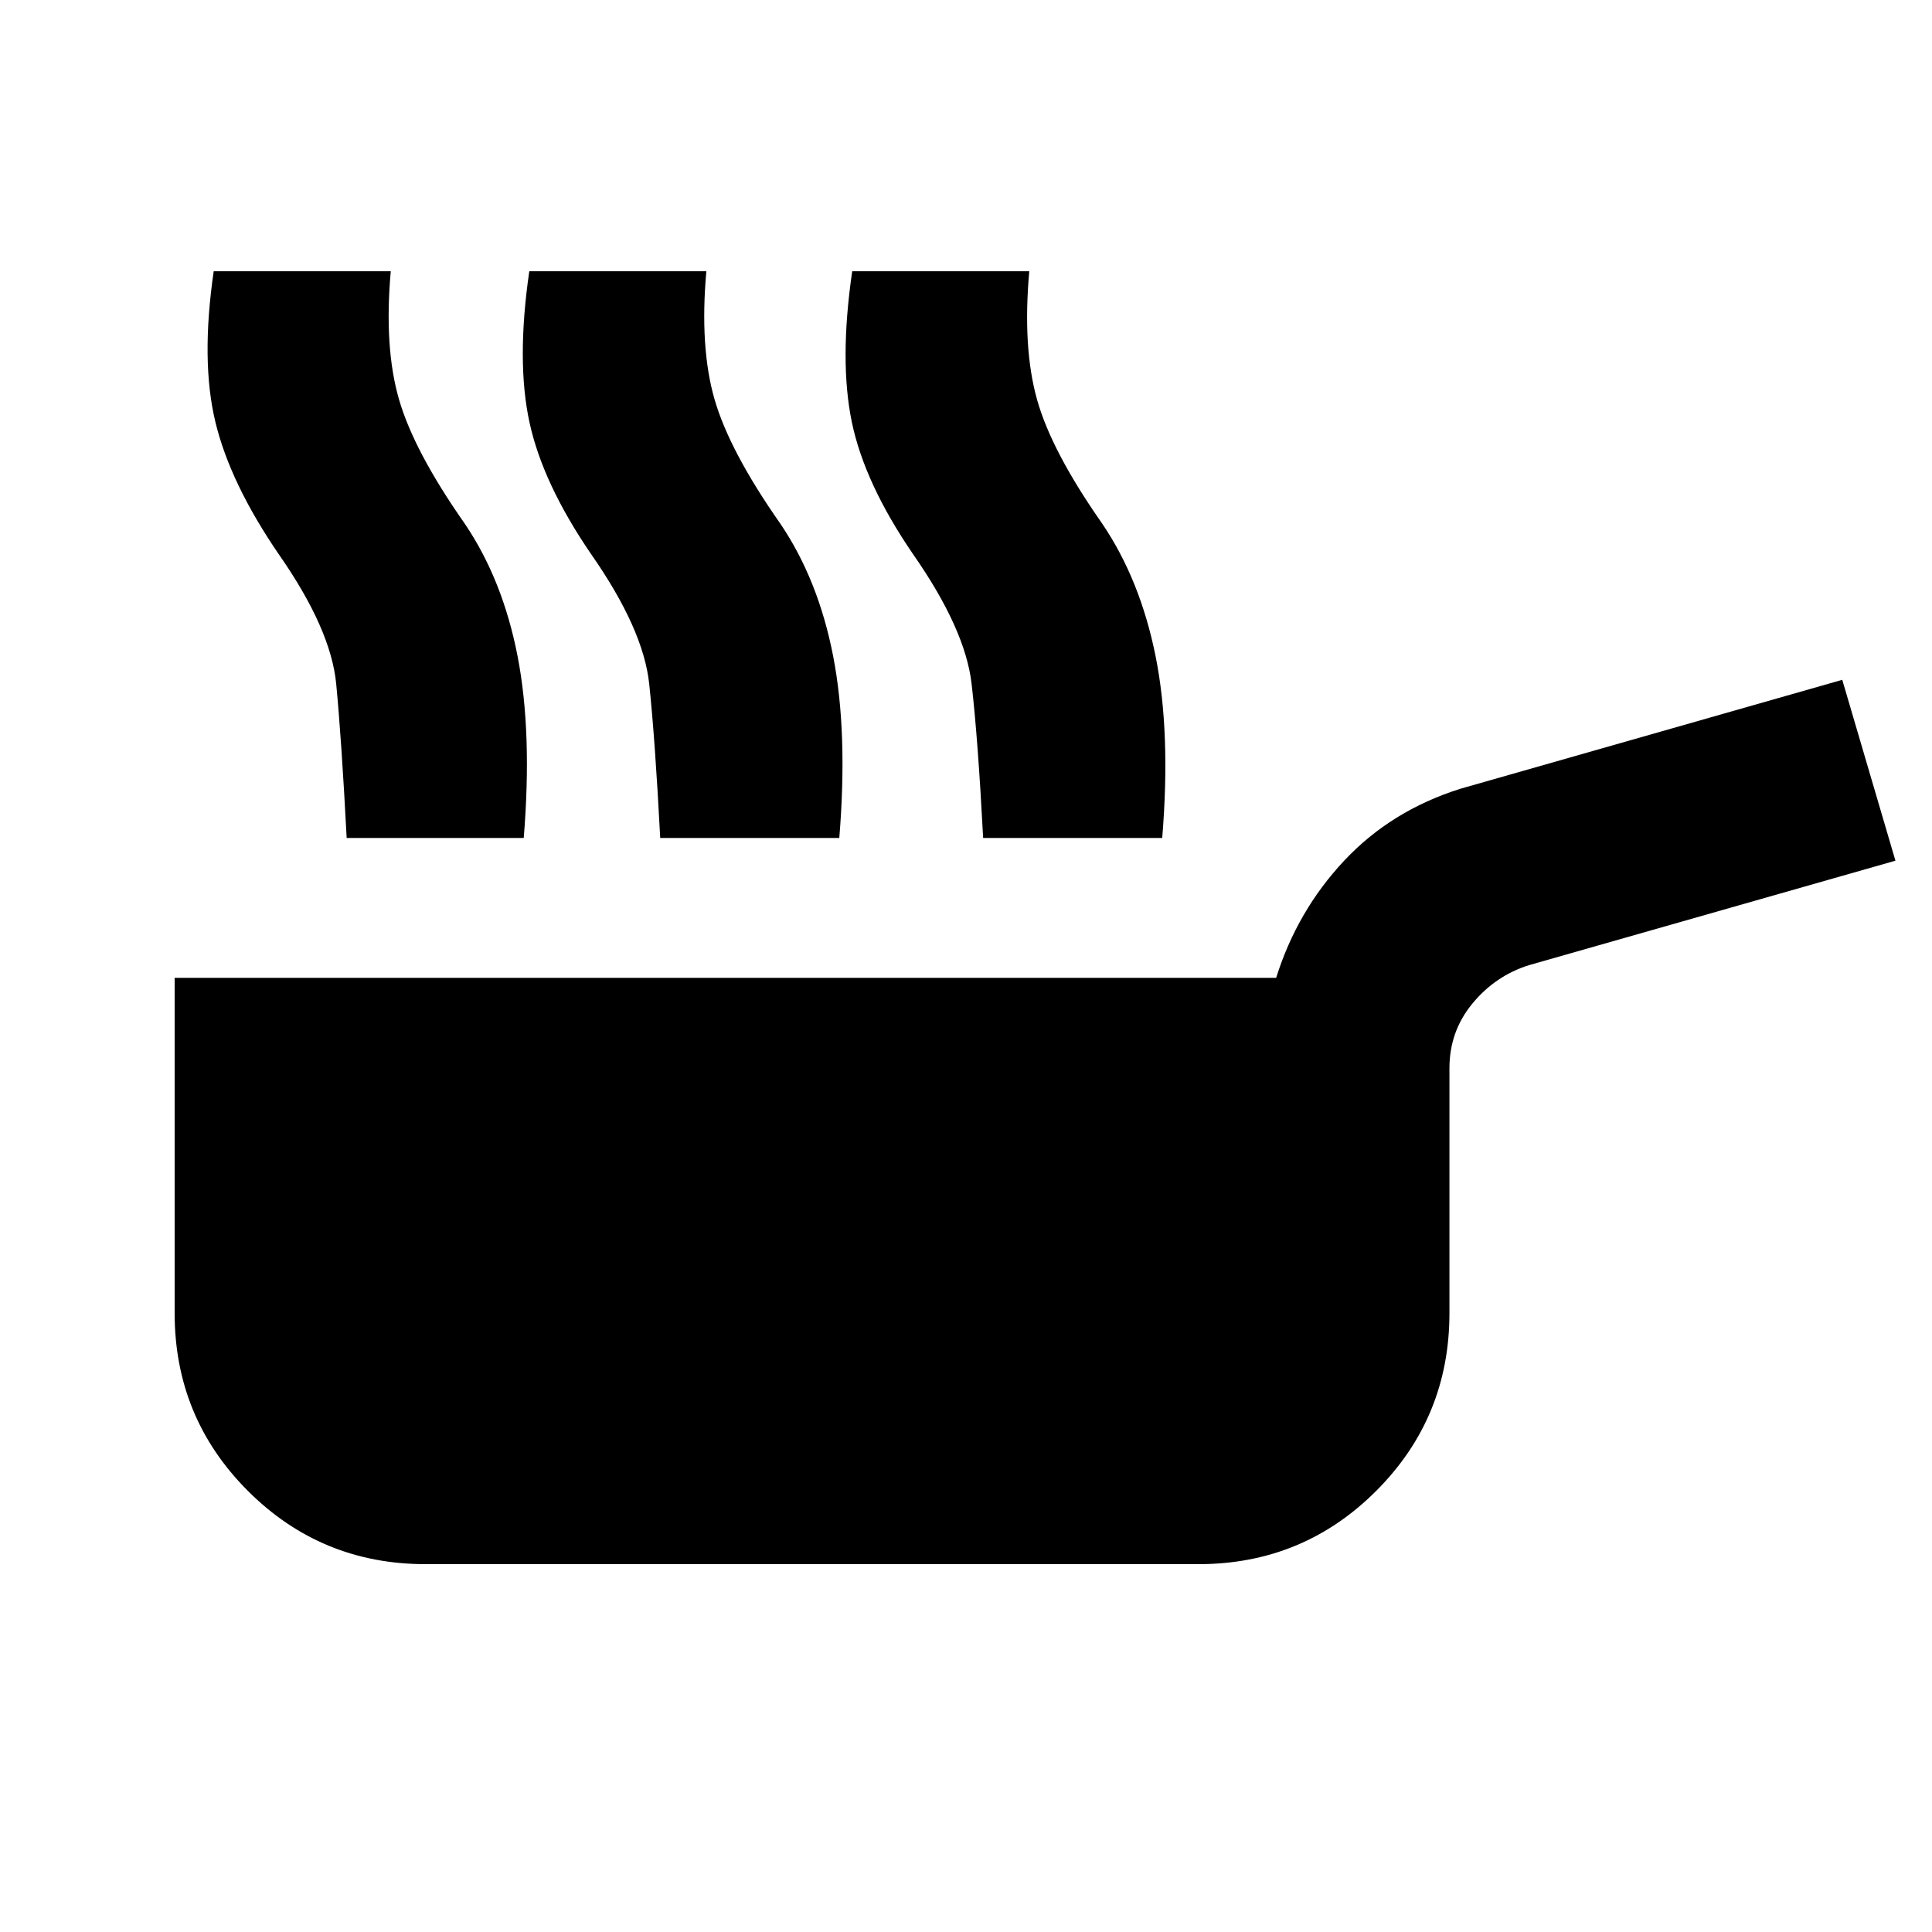 <svg xmlns="http://www.w3.org/2000/svg" height="20" viewBox="0 -960 960 960" width="20"><path d="M211.5-182.78q-51.91 0-88.32-36.4-36.4-36.41-36.4-88.32v-166.61h547.33q10.46-33.35 33.83-58.25 23.36-24.9 57.78-35.73l189.69-54.11 26.42 89.87-182.11 51.92q-16.72 5.26-28.11 19.1-11.39 13.83-11.39 32.12v121.69q0 51.91-36.4 88.32-36.41 36.4-88.32 36.4h-384Zm-39.24-360.83q-2.59-49.39-5.21-76.62-2.62-27.23-28.51-64.34-24.11-35.19-31.48-65.6-7.37-30.42-.87-75.05h87.98q-3.37 37.83 4.08 63.63 7.45 25.81 32.77 61.92 18.78 27.8 26.15 65.65 7.37 37.85 3.07 90.41h-87.98Zm155.8 0q-2.58-49.39-5.48-76.62-2.91-27.23-28.8-64.34-24.11-35.19-30.69-65.6-6.59-30.42-.09-75.05h87.98q-3.37 37.83 4.07 63.63 7.45 25.81 32.78 61.92 18.78 27.8 26.15 65.65 7.37 37.85 3.06 90.41h-88.98Zm160.46 0q-2.59-49.39-5.74-76.62-3.15-27.23-29.04-64.34-24.11-35.19-30.45-65.6-6.33-30.42.17-75.05h87.98q-3.37 37.83 3.82 63.63 7.2 25.81 32.52 61.92 18.79 27.8 26.41 65.65 7.62 37.85 3.31 90.41h-88.98Z"/></svg>